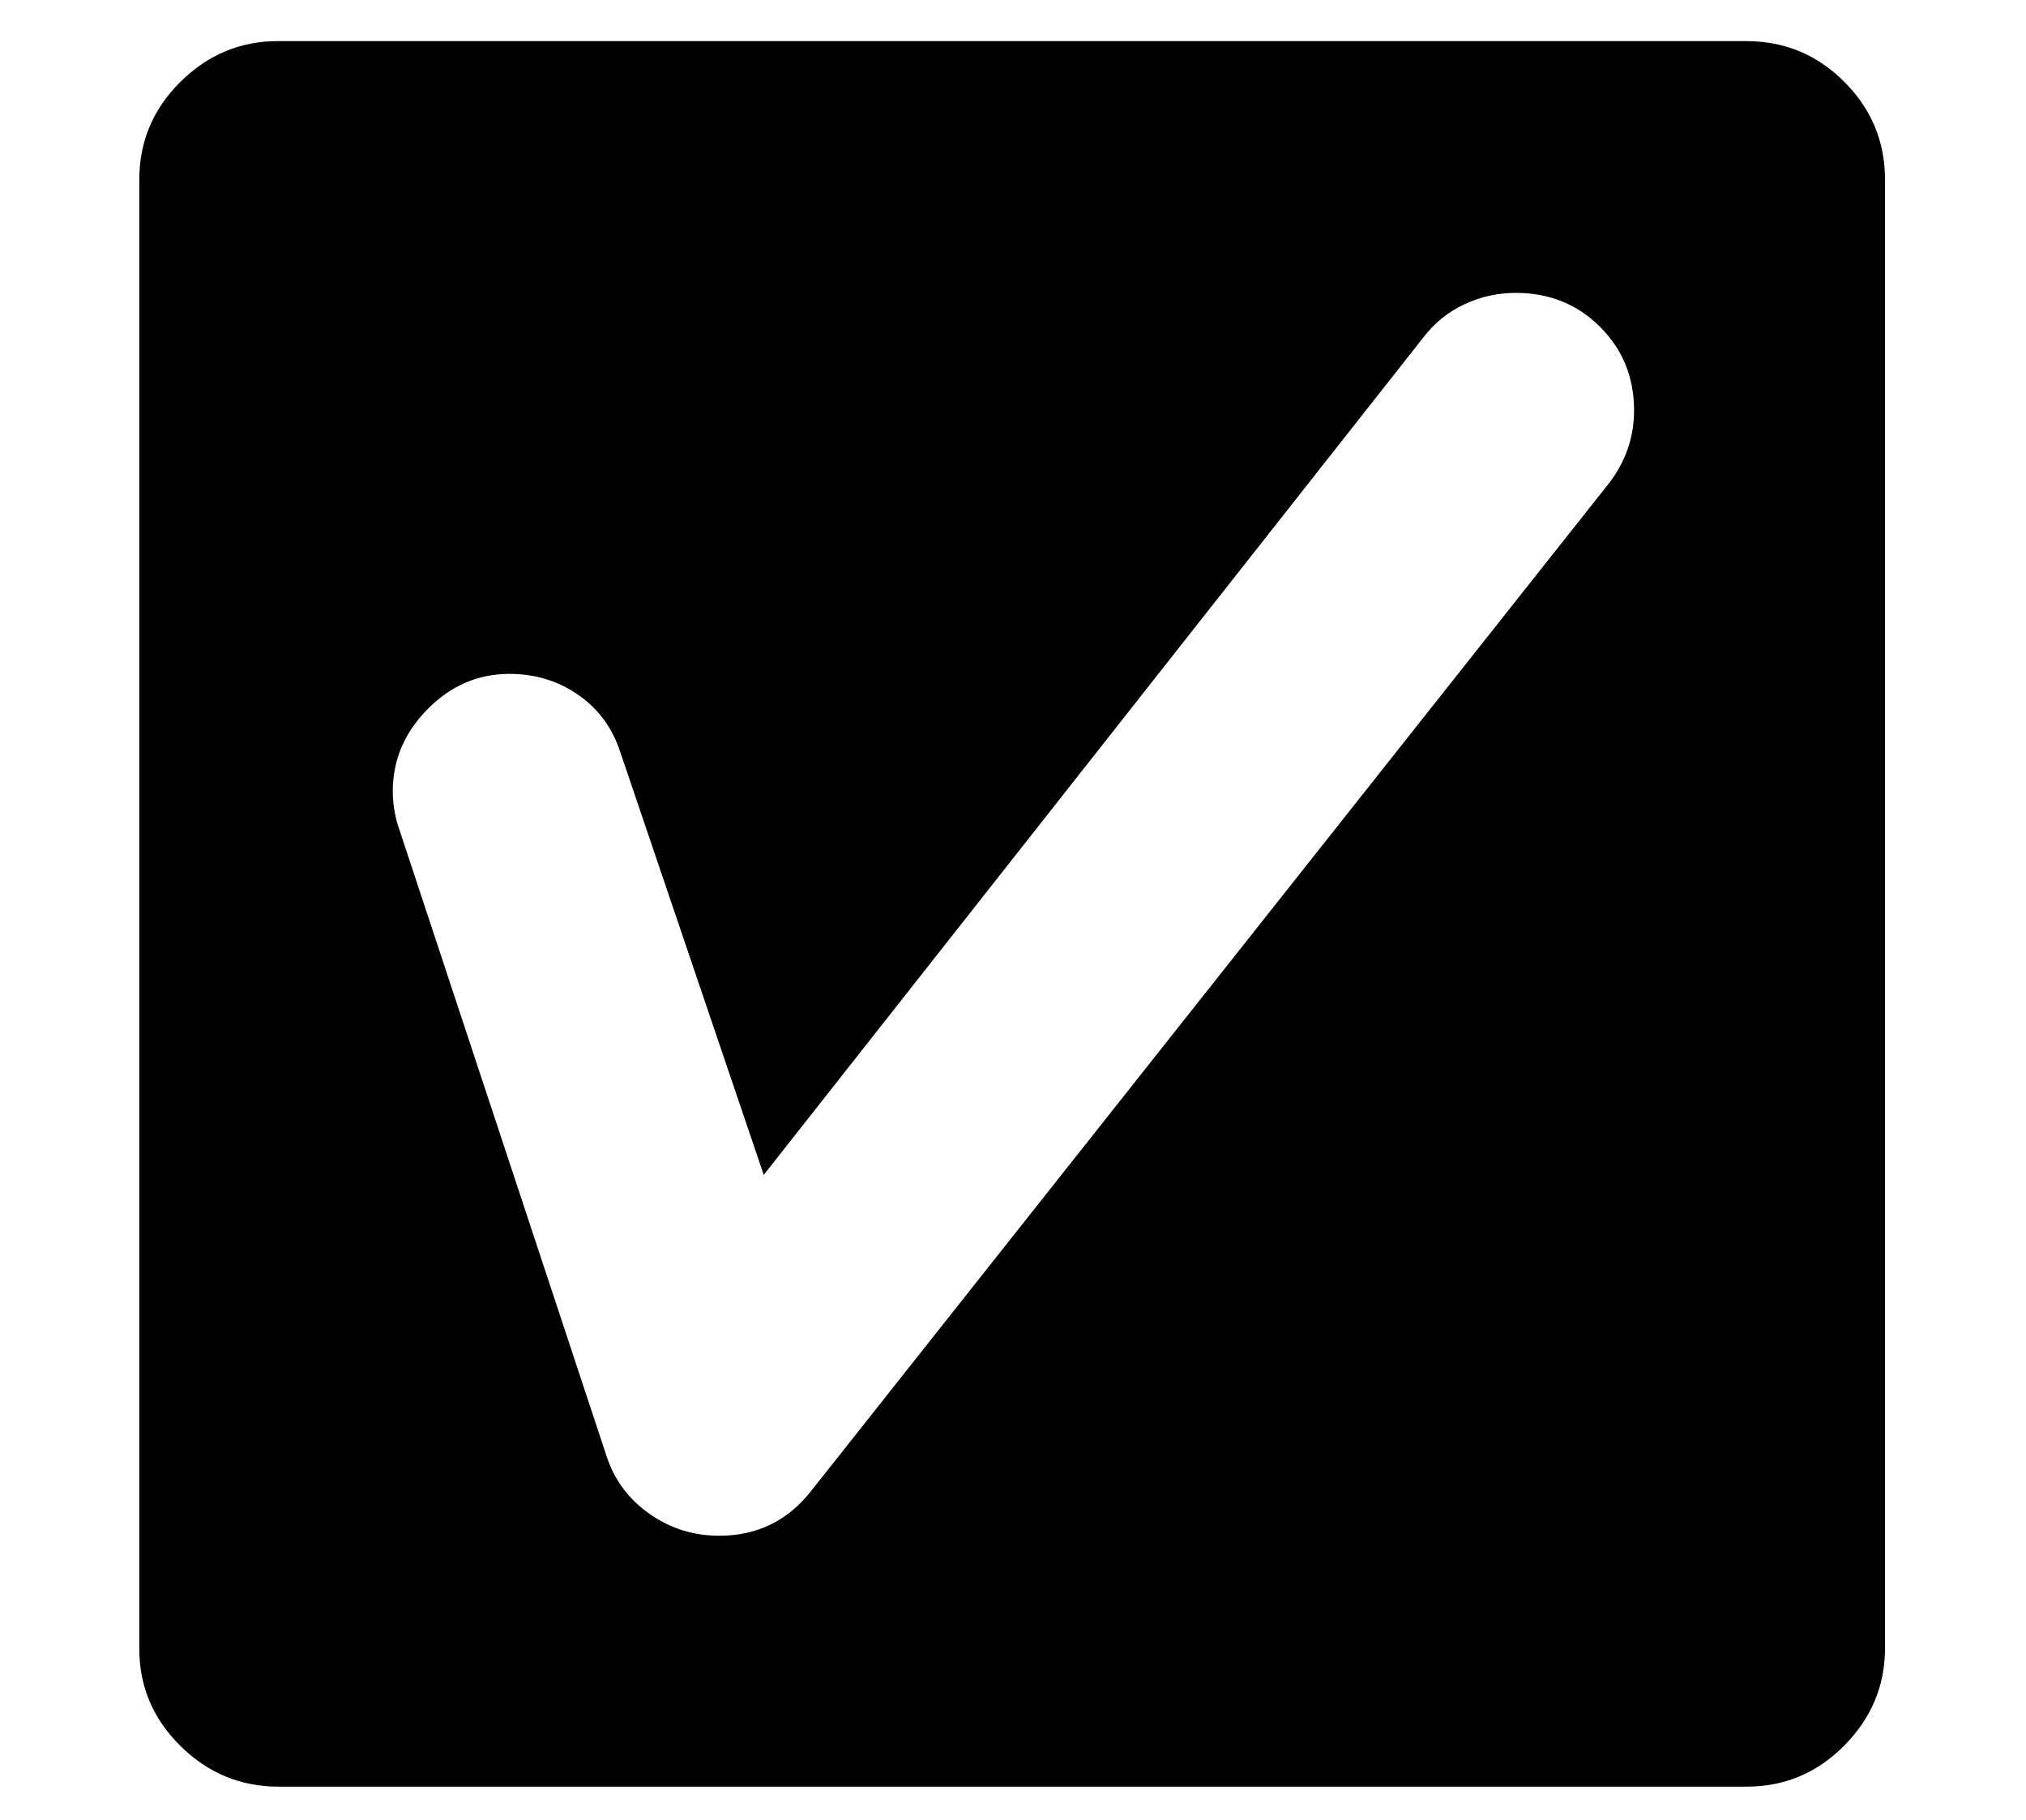 <?xml version="1.0" standalone="no"?>
<!DOCTYPE svg PUBLIC "-//W3C//DTD SVG 1.1//EN" "http://www.w3.org/Graphics/SVG/1.1/DTD/svg11.dtd">
<svg xmlns="http://www.w3.org/2000/svg" xmlns:xlink="http://www.w3.org/1999/xlink" version="1.1"
   viewBox="94 -151 2414 2169">
   <path fill="currentColor"
      d="M426 1978q-68 0 -117 -48.5t-49 -115.5v-1751q0 -68 49 -116.5t116 -48.5h1750q68 0 116.5 48.5t48.5 116.5v1750q0 67 -48.5 116t-116.5 49h-1749zM951 1679q68 0 110 -54l950 -1200q30 -39 30 -87q0 -59 -40.5 -99.5t-100.5 -40.5q-32 0 -61 13.5t-49 39.5l-786 998
l-171 -504q-14 -43 -50 -68t-82 -25q-56 0 -97.5 42t-41.5 98q0 20 6 40l249 753q14 42 51 68t83 26z" />
</svg>